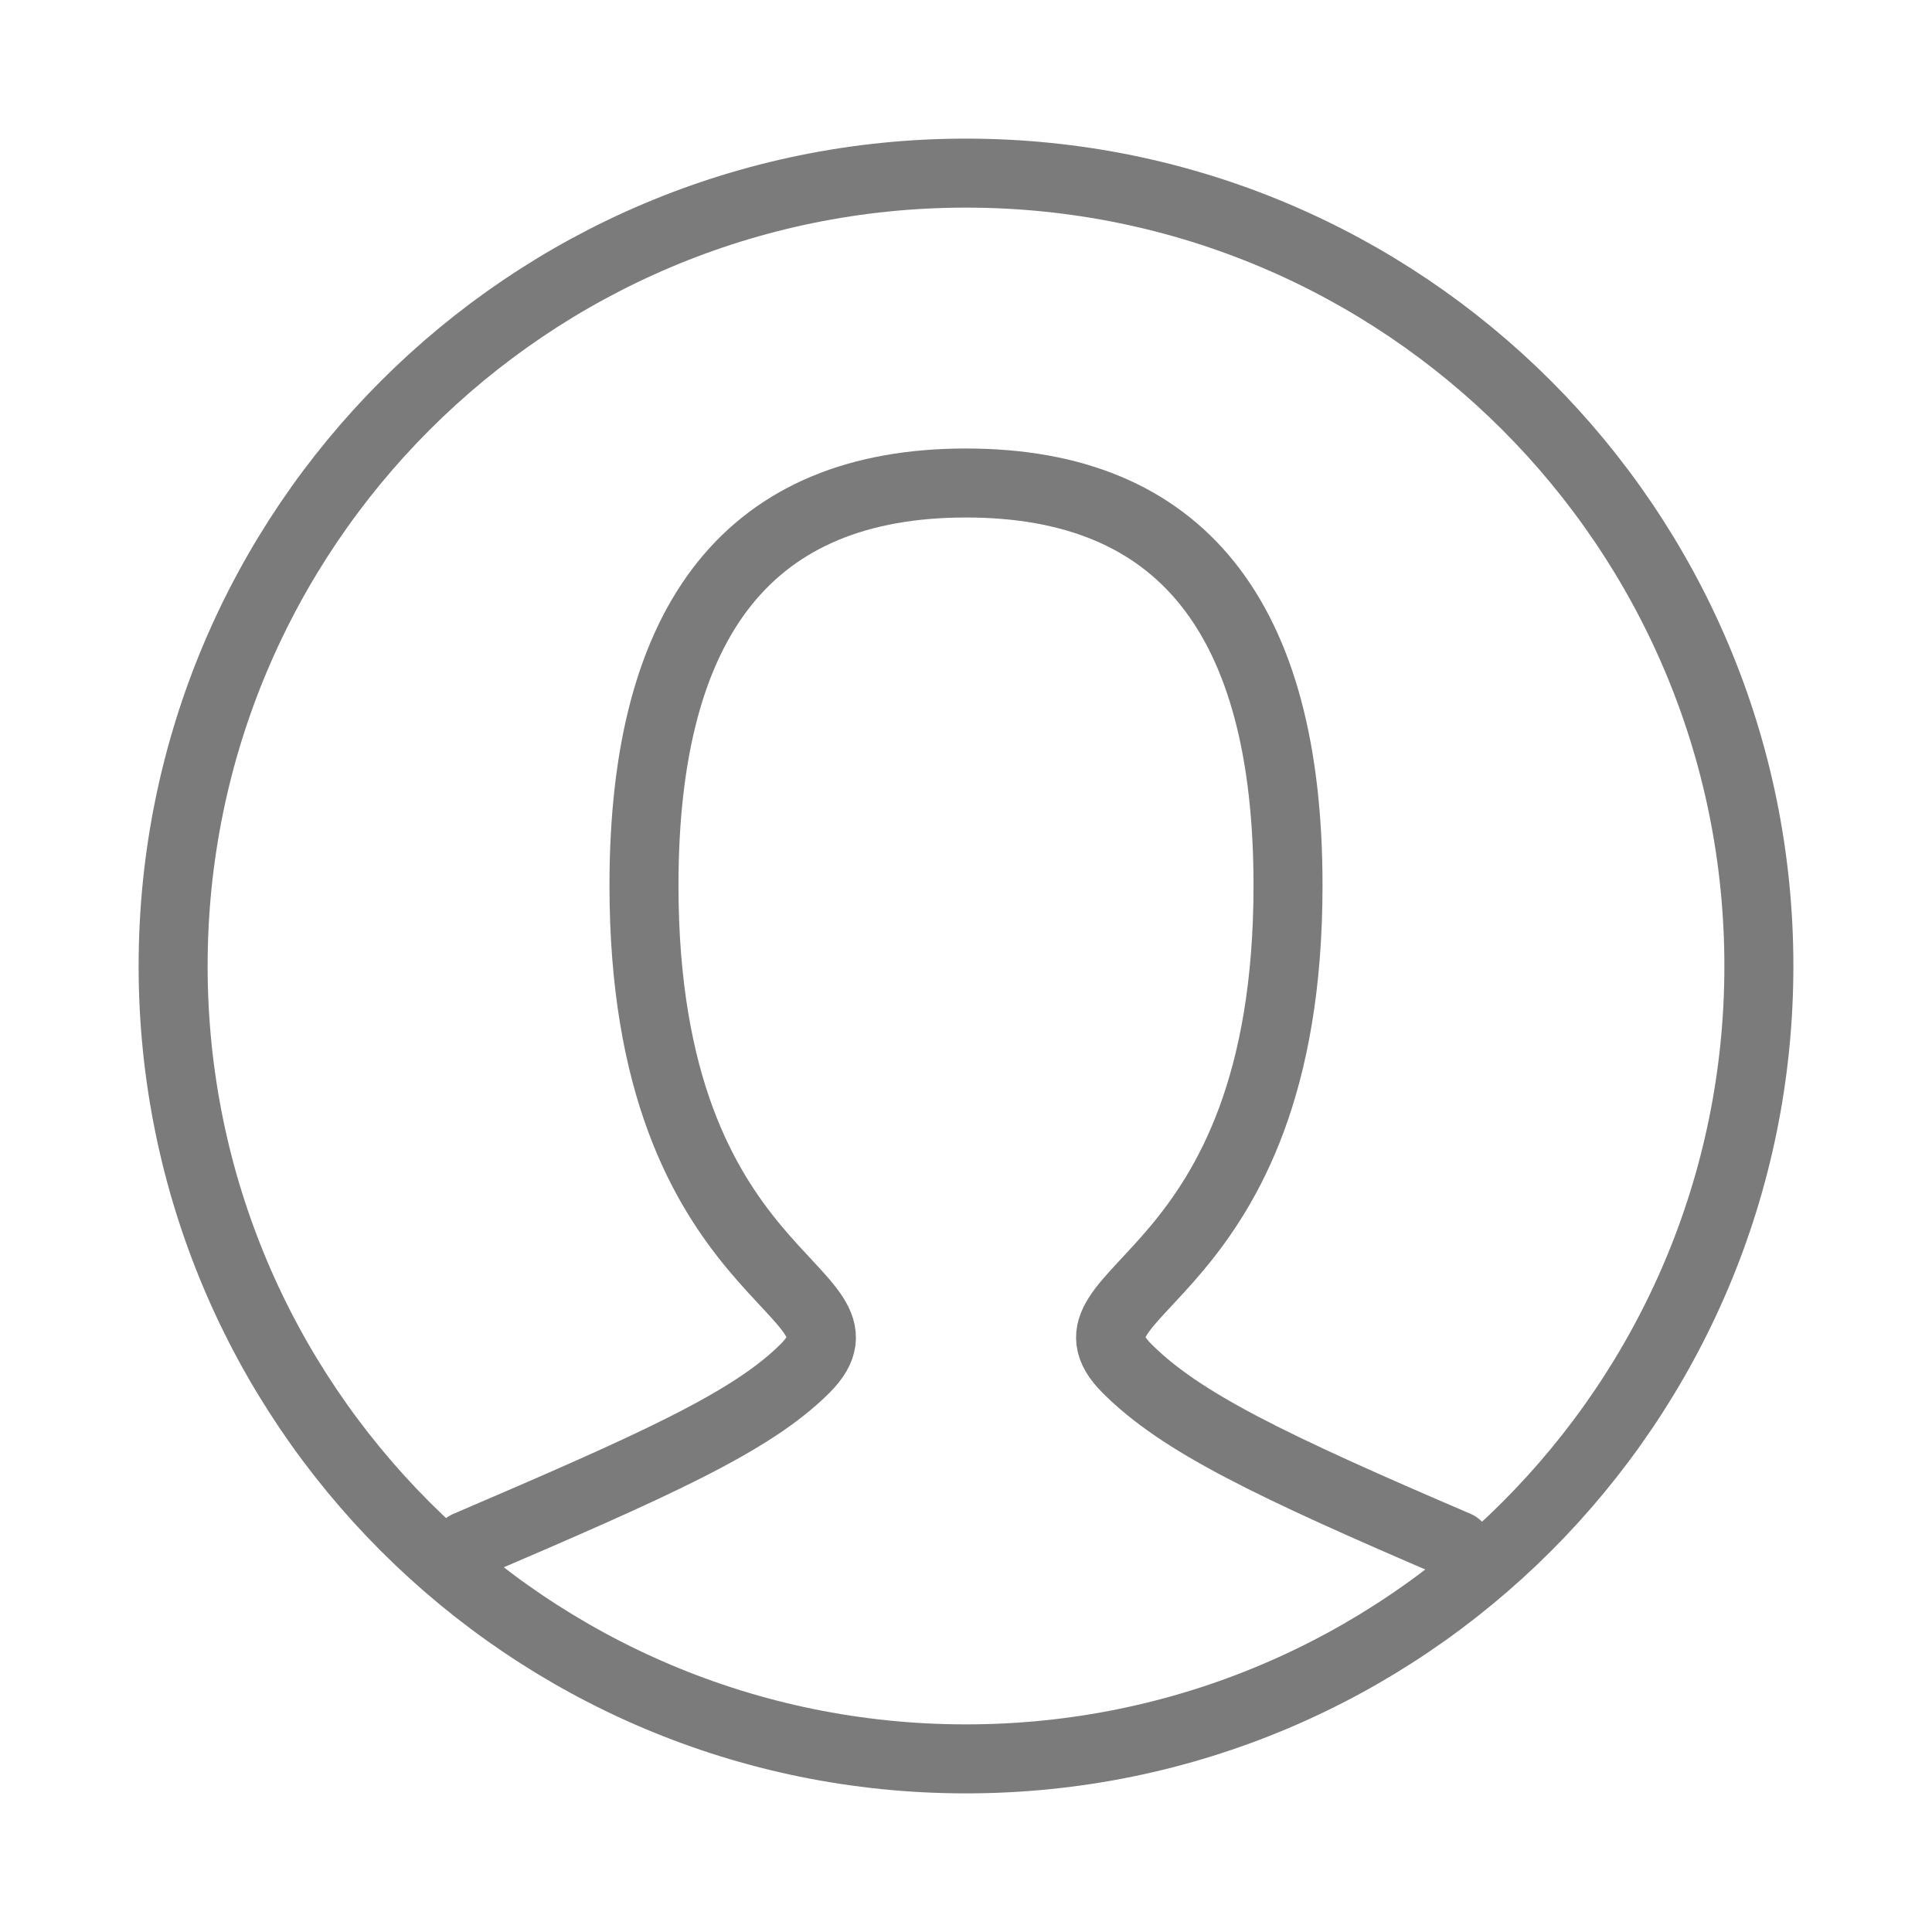 <svg width="28" height="28" viewBox="0 0 28 28" fill="none" xmlns="http://www.w3.org/2000/svg">
<path d="M25.491 14C25.491 20.347 20.346 25.491 14 25.491C7.653 25.491 2.509 20.347 2.509 14C2.509 7.654 7.653 2.509 14 2.509C20.346 2.509 25.491 7.654 25.491 14Z" stroke="#7B7B7B" stroke-linecap="square"/>
<path d="M6.767 22.4C9.489 21.233 10.889 20.611 11.667 19.833C12.833 18.667 9.333 18.667 9.333 12.833C9.333 8.944 10.889 7 14 7C17.111 7 18.667 8.944 18.667 12.833C18.667 18.667 15.167 18.667 16.333 19.833C17.111 20.611 18.395 21.233 21.117 22.4" stroke="#7B7B7B" stroke-linecap="round"/>
</svg>

